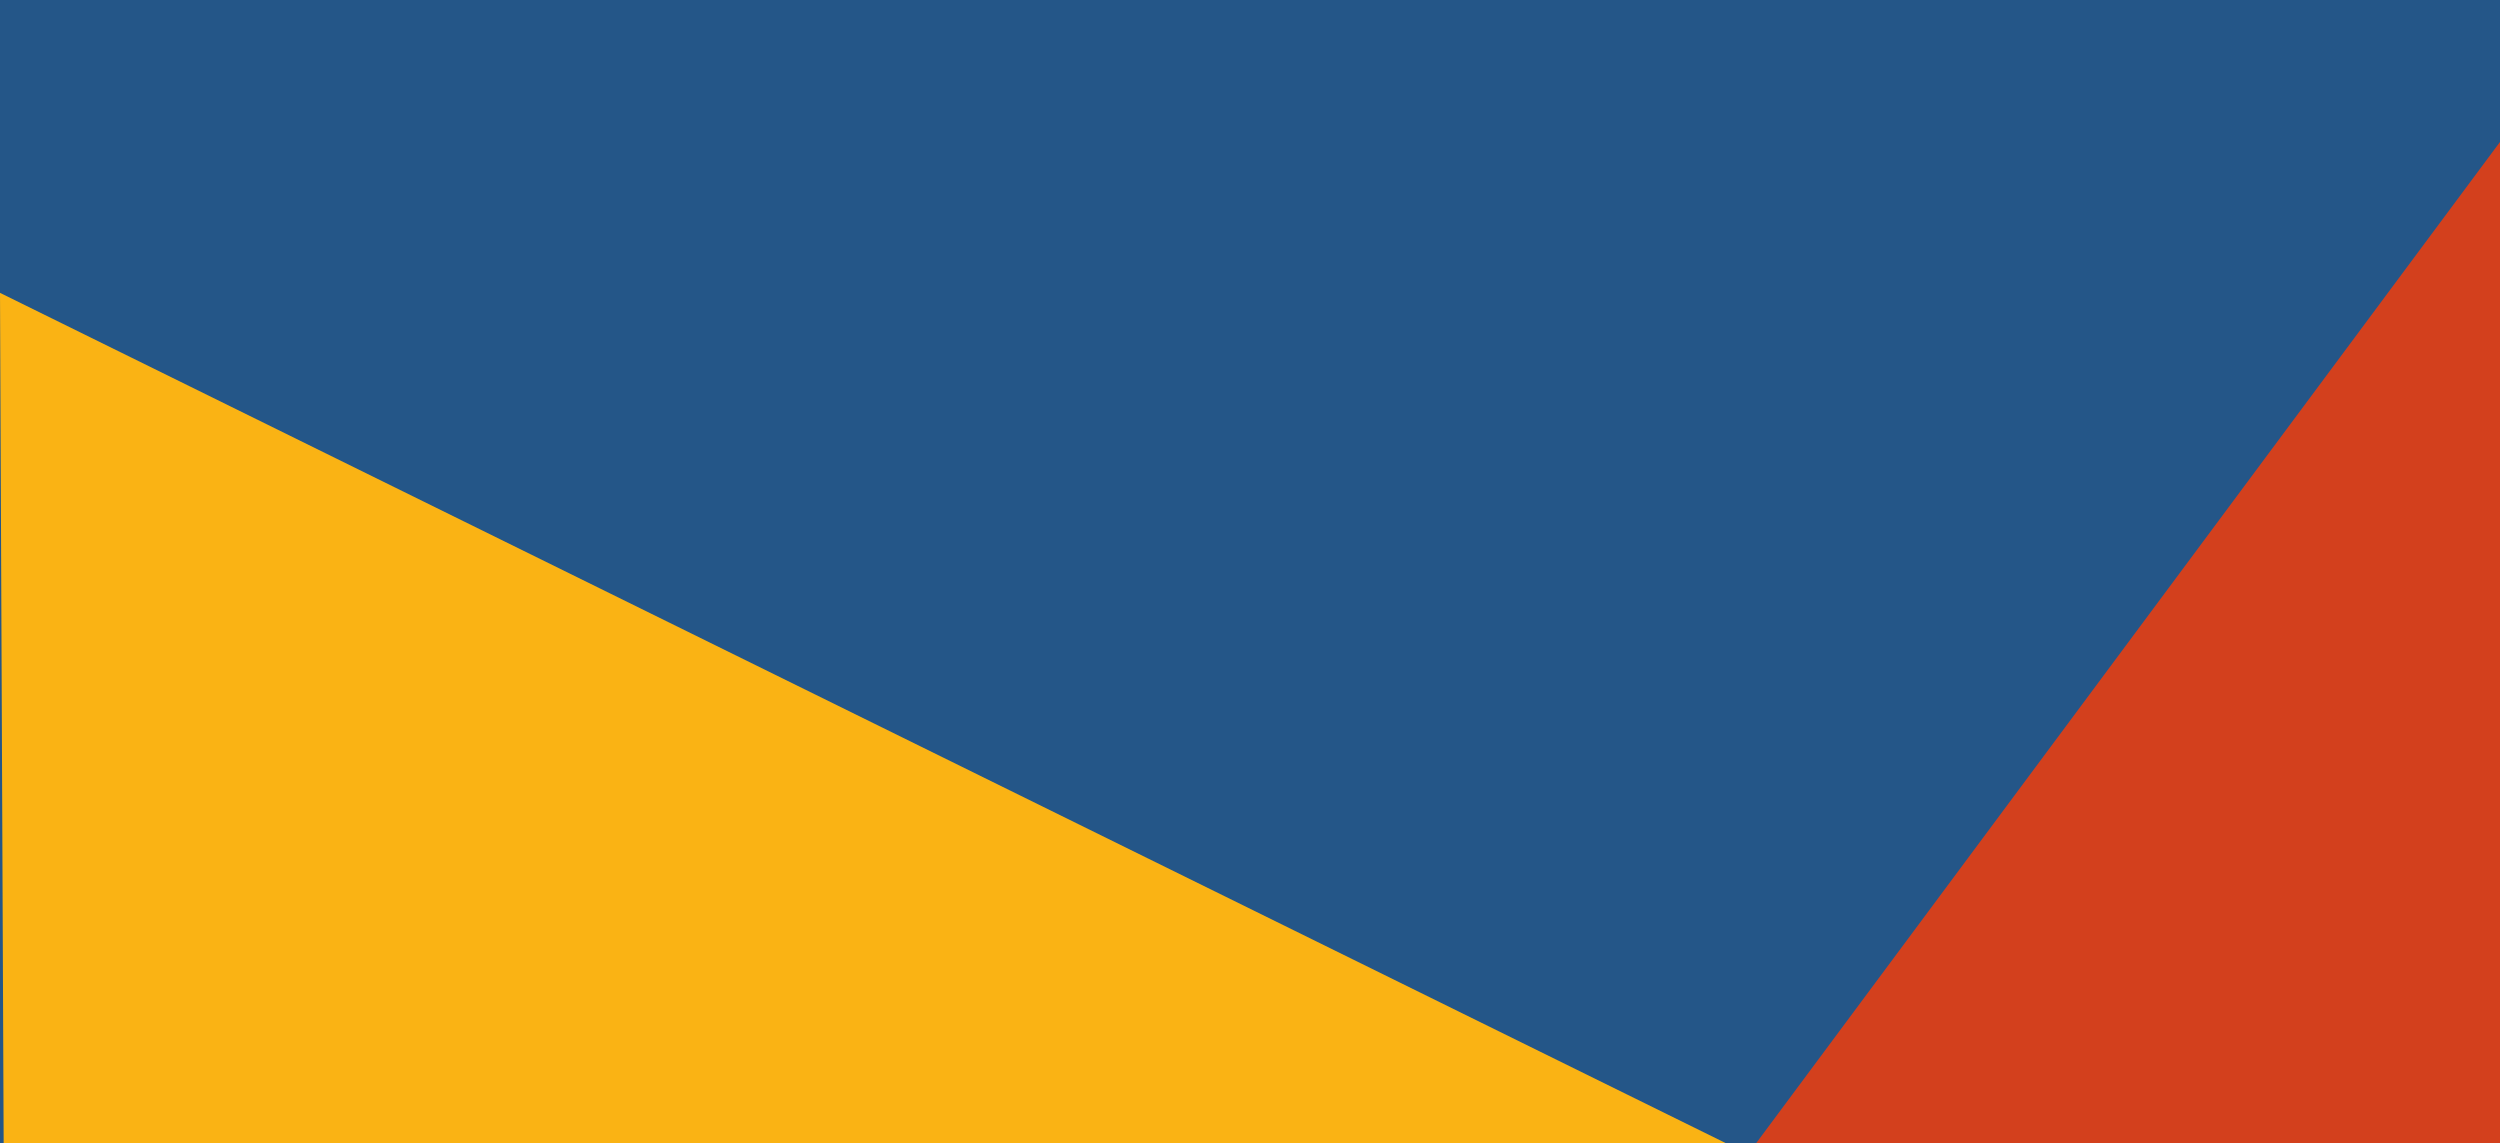 <svg xmlns="http://www.w3.org/2000/svg" viewBox="0 0 321.06 146.84"><defs><style>.cls-1{fill:#245688;}.cls-2{fill:#d3401d;}.cls-3{fill:#fab314;}</style></defs><title>bg_1</title><g id="Vrstva_2" data-name="Vrstva 2"><g id="Vrstva_1-2" data-name="Vrstva 1"><rect class="cls-1" width="321.06" height="146.84"/><polygon class="cls-2" points="225.51 146.84 321.06 18.23 321.06 146.84 225.51 146.84"/><polyline class="cls-3" points="221.7 146.84 0 37.61 0.47 146.84 185.6 146.84 221.7 146.84"/></g></g></svg>